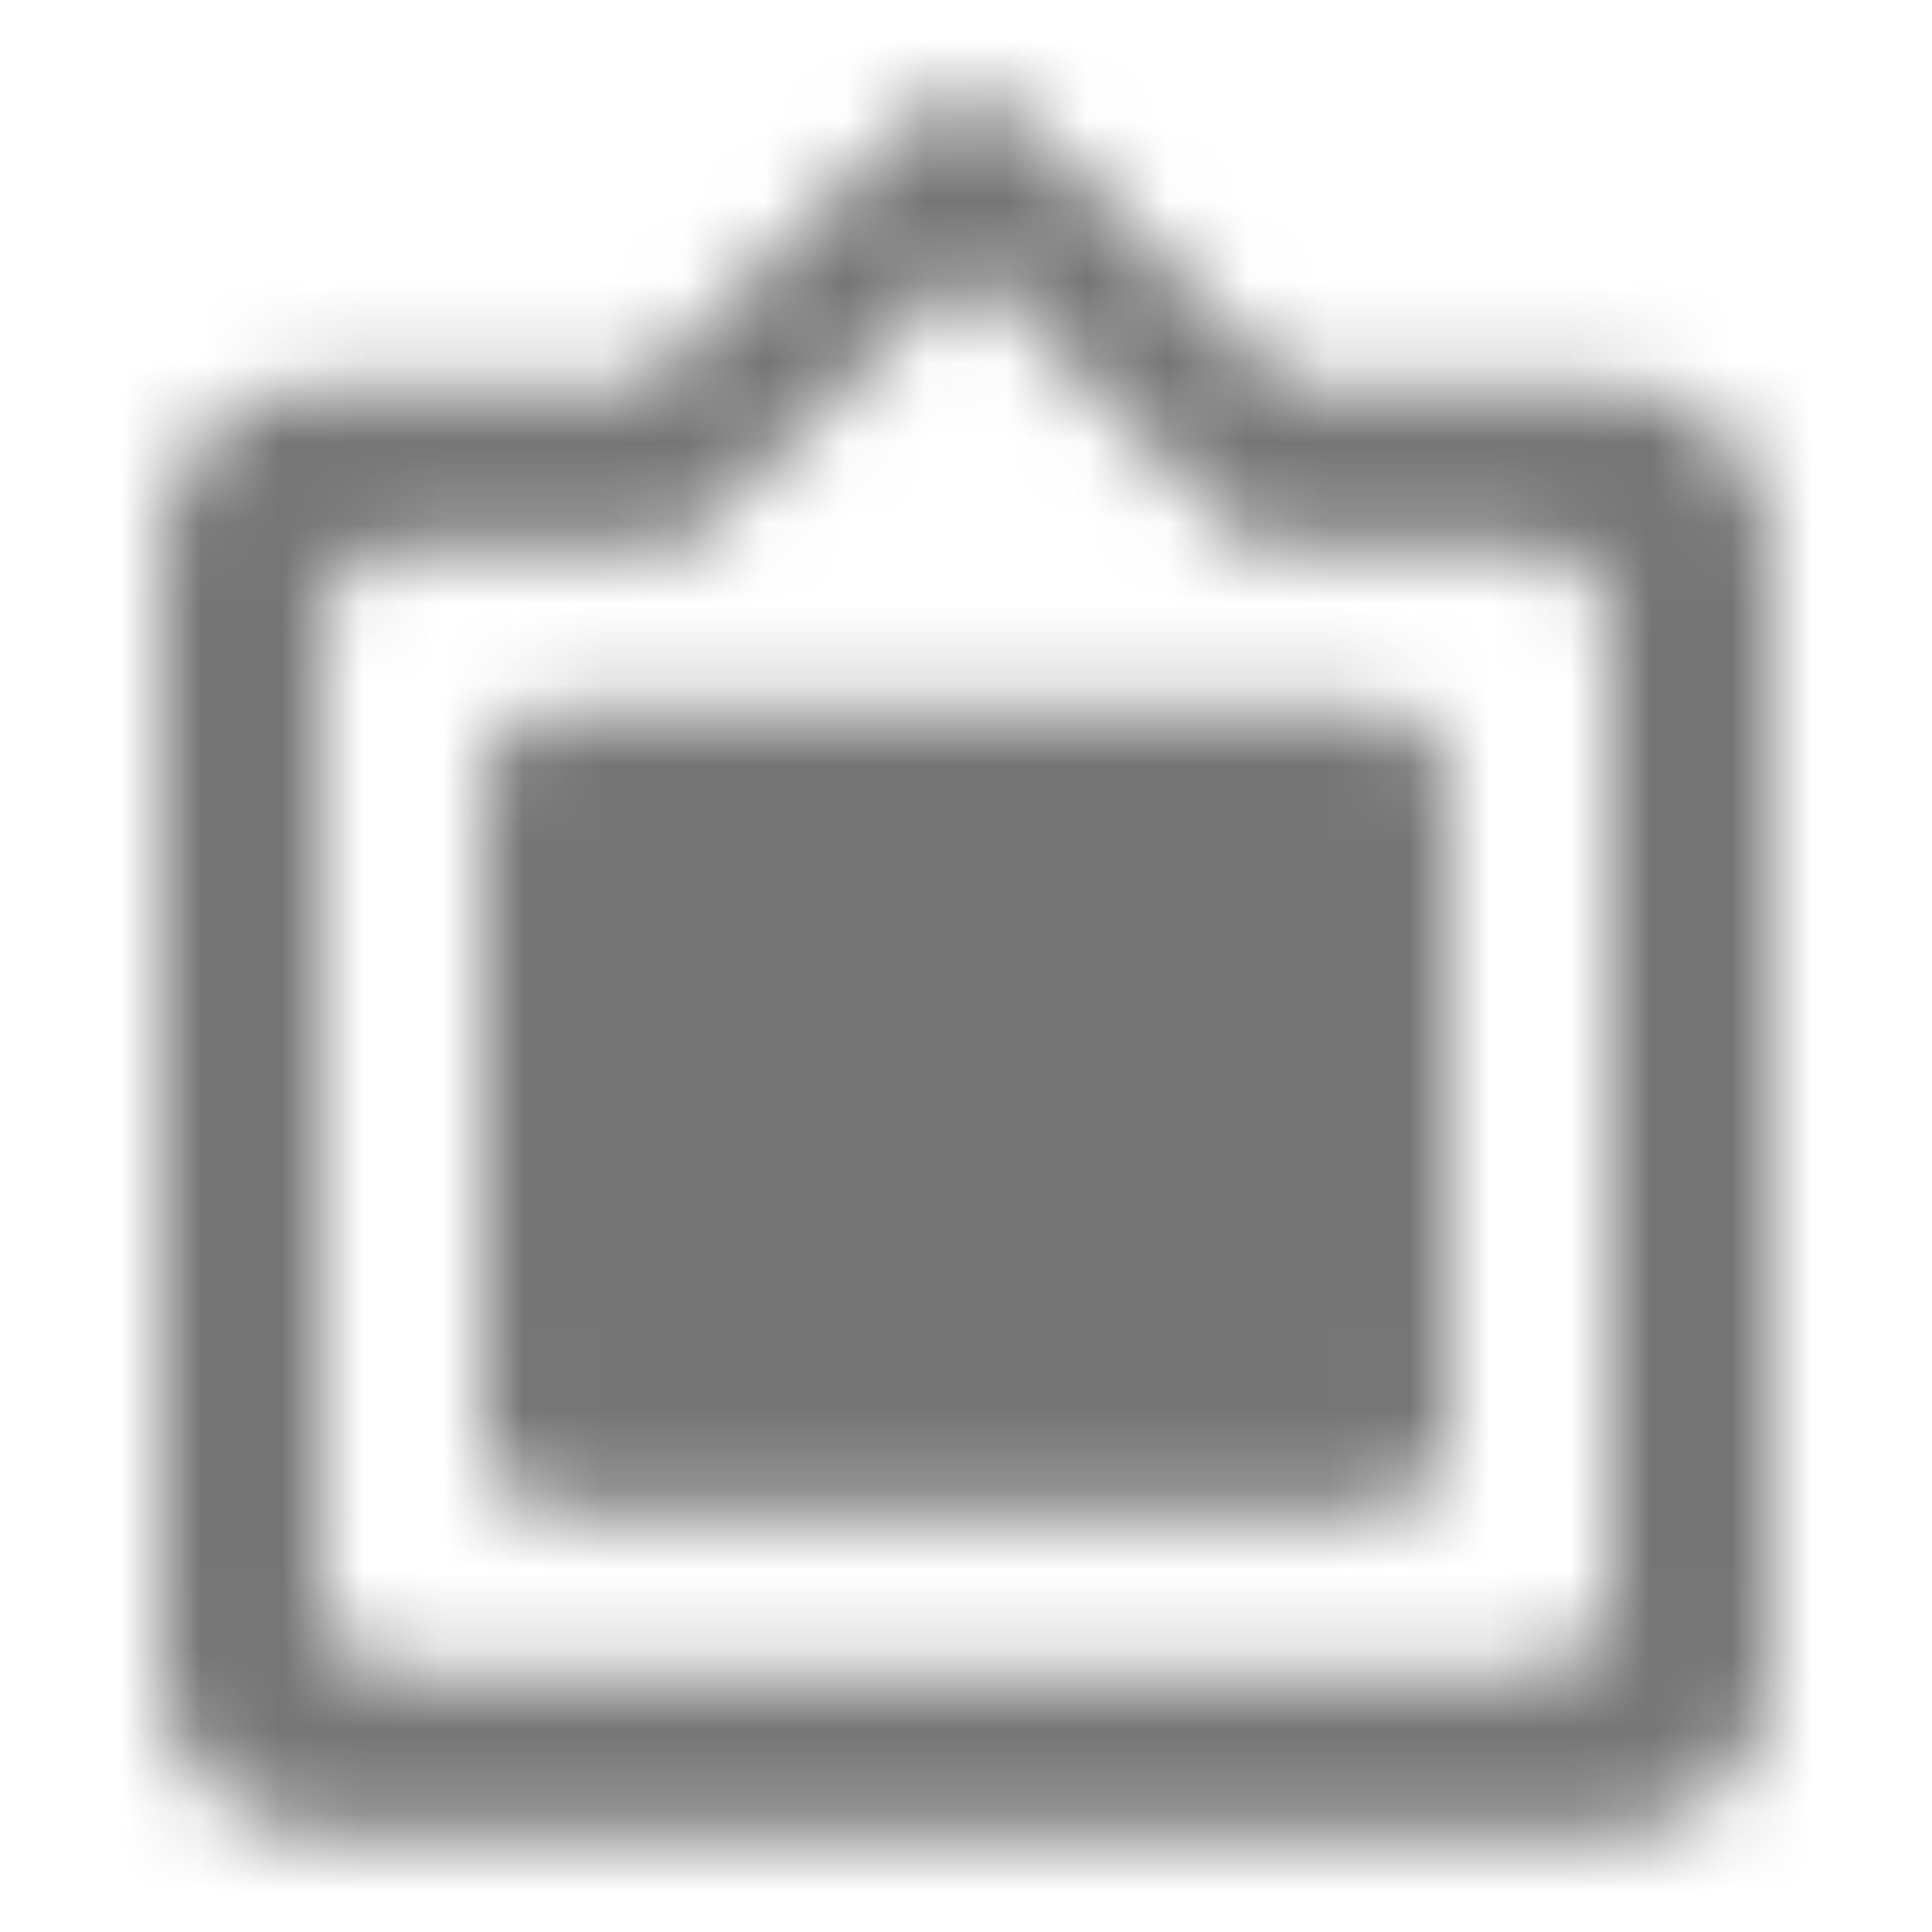 <?xml version="1.0" encoding="UTF-8"?>
<svg width="24px" height="24px" viewBox="0 0 24 24" version="1.1" xmlns="http://www.w3.org/2000/svg" xmlns:xlink="http://www.w3.org/1999/xlink">
    <!-- Generator: Sketch 50 (54983) - http://www.bohemiancoding.com/sketch -->
    <title>icon/image/filter_frames_24px_rounded</title>
    <desc>Created with Sketch.</desc>
    <defs>
        <path d="M20,4.791 L16,4.791 L12.71,1.501 C12.523,1.314 12.27,1.209 12.005,1.209 C11.74,1.209 11.487,1.314 11.3,1.501 L8,4.791 L4,4.791 C2.9,4.791 2,5.691 2,6.791 L2,20.791 C2,21.891 2.9,22.791 4,22.791 L20,22.791 C21.1,22.791 22,21.891 22,20.791 L22,6.791 C22,5.691 21.1,4.791 20,4.791 Z M19,20.791 L5,20.791 C4.45,20.791 4,20.341 4,19.791 L4,7.791 C4,7.241 4.45,6.791 5,6.791 L8.52,6.791 L12.04,3.291 L15.52,6.791 L19,6.791 C19.55,6.791 20,7.241 20,7.791 L20,19.791 C20,20.341 19.55,20.791 19,20.791 Z M17,8.791 L7,8.791 C6.45,8.791 6,9.241 6,9.791 L6,17.791 C6,18.341 6.45,18.791 7,18.791 L17,18.791 C17.55,18.791 18,18.341 18,17.791 L18,9.791 C18,9.241 17.55,8.791 17,8.791 Z" id="path-1"></path>
    </defs>
    <g id="icon/image/filter_frames_24px" stroke="none" stroke-width="1" fill="none" fill-rule="evenodd">
        <mask id="mask-2" fill="white">
            <use xlink:href="#path-1"></use>
        </mask>
        <g fill-rule="nonzero"></g>
        <g id="✱-/-Color-/-Icons-/-Black-/-Inactive" mask="url(#mask-2)" fill="#000000" fill-opacity="0.54">
            <rect id="Rectangle" x="0" y="0" width="24" height="24"></rect>
        </g>
    </g>
</svg>